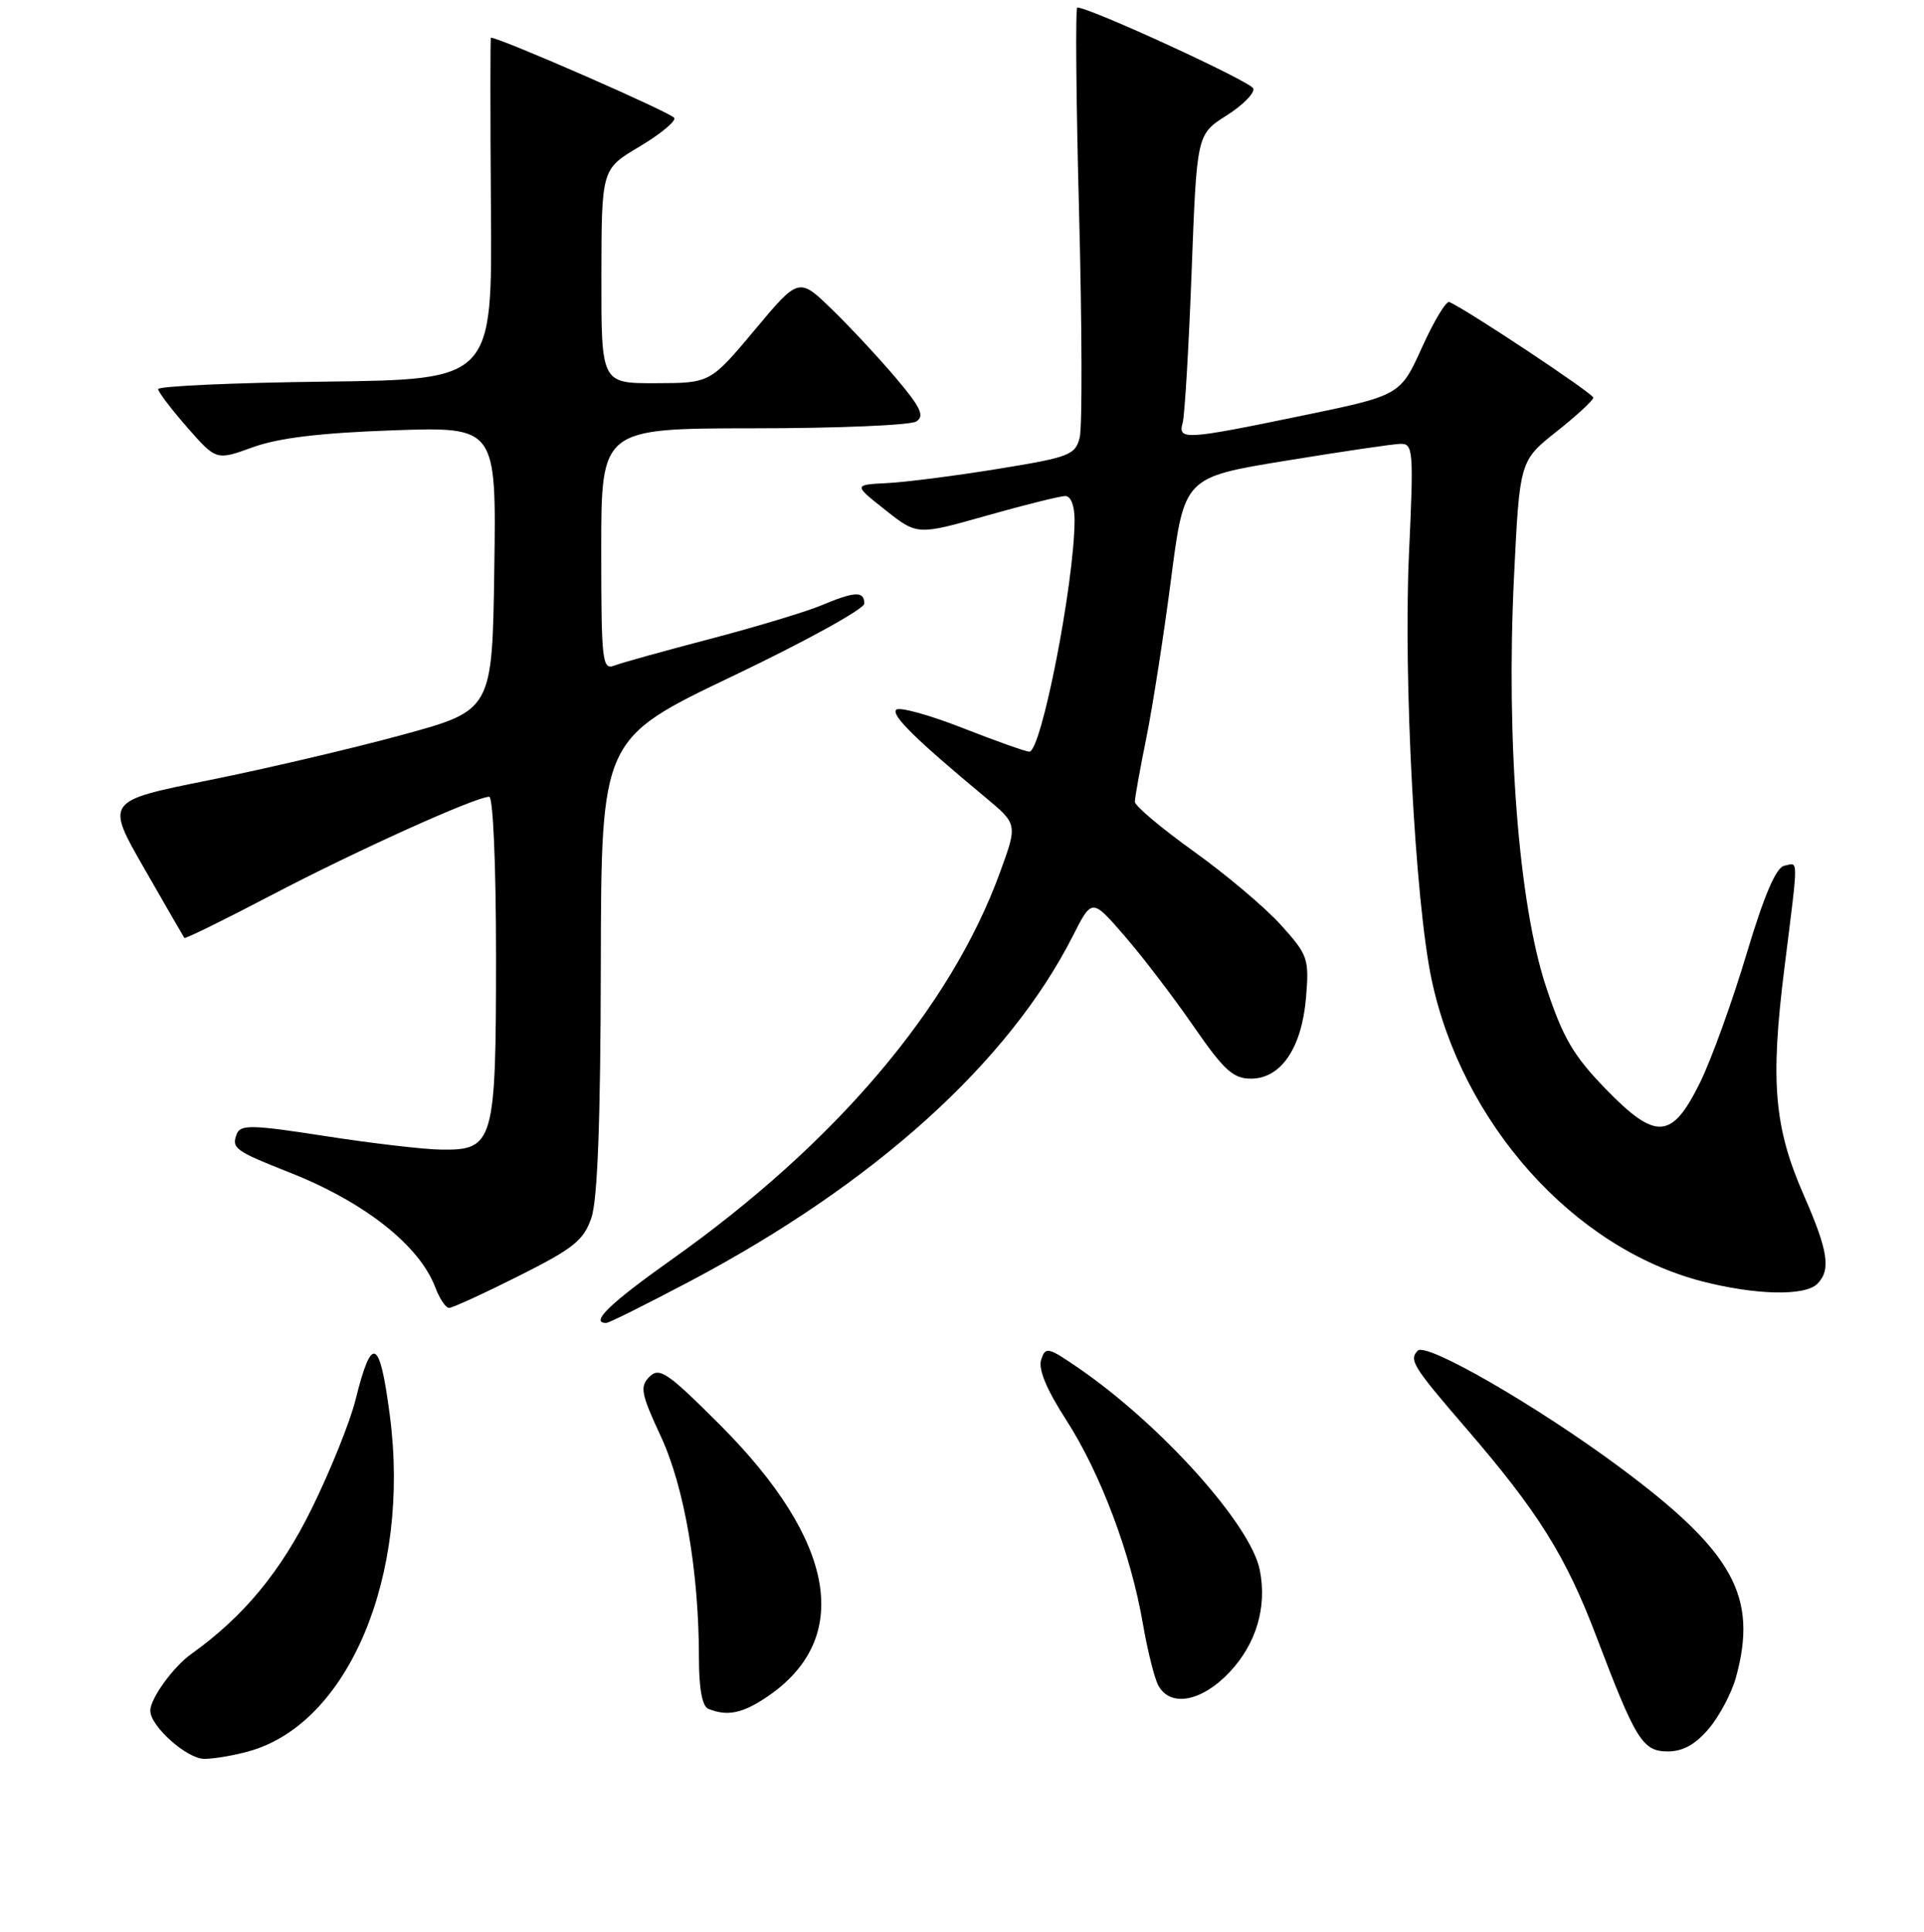 <?xml version="1.0" encoding="UTF-8" standalone="no"?>
<!DOCTYPE svg PUBLIC "-//W3C//DTD SVG 1.1//EN" "http://www.w3.org/Graphics/SVG/1.1/DTD/svg11.dtd" >
<svg xmlns="http://www.w3.org/2000/svg" xmlns:xlink="http://www.w3.org/1999/xlink" version="1.1" viewBox="0 0 256 257">
 <g >
 <path fill="currentColor"
d=" M 33.12 232.98 C 46.38 229.30 54.66 209.58 51.87 188.30 C 50.52 177.96 49.47 177.49 47.30 186.25 C 46.58 189.14 43.99 195.58 41.54 200.57 C 37.36 209.09 32.44 215.04 25.45 220.04 C 23.04 221.76 20.00 225.96 20.00 227.58 C 20.00 229.66 24.88 234.00 27.20 233.99 C 28.47 233.99 31.13 233.54 33.12 232.98 Z  M 227.37 229.97 C 228.78 228.30 230.39 225.26 230.96 223.22 C 233.96 212.41 230.67 206.45 215.52 195.20 C 204.60 187.09 189.80 178.54 188.65 179.68 C 187.43 180.90 188.00 181.81 195.02 189.95 C 204.68 201.15 208.33 206.98 212.40 217.70 C 217.67 231.57 218.56 233.00 221.94 233.00 C 223.92 233.00 225.62 232.05 227.37 229.97 Z  M 102.05 225.75 C 113.51 218.02 111.27 205.06 95.82 189.58 C 88.82 182.58 87.74 181.84 86.42 183.15 C 85.11 184.47 85.28 185.38 87.92 191.07 C 91.07 197.84 93.00 209.09 93.00 220.64 C 93.00 224.66 93.44 227.01 94.25 227.34 C 96.78 228.36 98.78 227.95 102.05 225.75 Z  M 163.59 222.47 C 167.16 218.68 168.61 213.80 167.62 208.85 C 166.42 202.84 154.52 189.58 143.55 182.03 C 139.43 179.20 139.10 179.12 138.53 180.91 C 138.13 182.16 139.27 184.89 141.86 188.90 C 146.41 195.95 150.47 206.71 152.06 215.97 C 152.67 219.53 153.60 223.25 154.12 224.22 C 155.70 227.17 159.89 226.39 163.59 222.47 Z  M 91.85 170.43 C 116.35 157.47 134.21 141.35 142.75 124.51 C 145.29 119.50 145.29 119.50 149.62 124.50 C 152.01 127.25 156.13 132.65 158.79 136.50 C 162.85 142.38 164.08 143.50 166.45 143.50 C 170.45 143.50 173.22 139.41 173.78 132.67 C 174.20 127.53 174.03 127.04 170.42 123.04 C 168.32 120.72 163.10 116.31 158.80 113.24 C 154.51 110.16 151.00 107.21 151.00 106.67 C 151.00 106.14 151.69 102.28 152.54 98.10 C 153.38 93.92 154.86 84.43 155.82 77.00 C 157.57 63.50 157.57 63.50 171.04 61.30 C 178.44 60.09 185.32 59.07 186.32 59.05 C 188.04 59.00 188.11 59.88 187.47 73.75 C 186.72 90.29 188.29 119.88 190.47 130.25 C 194.52 149.45 209.36 166.03 226.46 170.46 C 233.59 172.30 240.15 172.45 241.80 170.80 C 243.64 168.96 243.26 166.43 240.03 159.06 C 236.05 150.00 235.53 143.93 237.42 128.84 C 239.33 113.51 239.33 114.79 237.40 115.18 C 236.31 115.40 234.71 119.15 232.36 127.00 C 230.47 133.32 227.70 140.97 226.21 144.00 C 222.45 151.64 220.33 151.77 213.60 144.82 C 209.33 140.42 207.94 138.03 205.69 131.21 C 202.08 120.27 200.39 98.67 201.44 76.90 C 202.20 61.31 202.20 61.31 207.10 57.42 C 209.79 55.29 212.00 53.25 212.00 52.90 C 212.00 52.36 195.09 41.13 192.84 40.18 C 192.42 40.00 190.78 42.73 189.20 46.23 C 186.31 52.60 186.31 52.60 173.25 55.30 C 157.67 58.52 156.70 58.58 157.36 56.25 C 157.63 55.29 158.17 46.26 158.55 36.19 C 159.24 17.88 159.24 17.88 163.18 15.38 C 165.35 14.01 166.96 12.39 166.76 11.77 C 166.45 10.86 145.01 1.00 143.34 1.00 C 143.08 1.00 143.18 13.31 143.58 28.35 C 143.97 43.40 144.01 56.83 143.66 58.21 C 143.08 60.53 142.28 60.84 132.77 62.38 C 127.12 63.30 120.49 64.15 118.03 64.27 C 113.56 64.50 113.56 64.50 117.80 67.85 C 122.05 71.21 122.05 71.21 131.27 68.60 C 136.35 67.16 141.06 65.99 141.75 65.99 C 142.50 66.00 142.99 67.31 142.98 69.25 C 142.93 77.67 138.55 100.00 136.96 100.00 C 136.50 100.00 132.50 98.58 128.06 96.84 C 123.62 95.10 119.65 94.01 119.25 94.42 C 118.54 95.13 121.88 98.41 131.10 106.07 C 135.40 109.65 135.40 109.65 133.05 116.07 C 126.51 134.04 111.20 152.09 89.39 167.55 C 81.12 173.41 78.45 176.00 80.66 176.00 C 81.03 176.00 86.06 173.49 91.85 170.43 Z  M 69.02 169.75 C 76.32 166.09 77.67 165.01 78.69 162.00 C 79.51 159.61 79.91 148.96 79.94 128.40 C 80.00 98.29 80.00 98.29 97.50 89.94 C 107.12 85.35 115.00 81.01 115.00 80.30 C 115.00 78.60 113.74 78.66 109.22 80.56 C 107.17 81.41 100.54 83.41 94.48 85.00 C 88.42 86.59 82.68 88.18 81.73 88.55 C 80.13 89.16 80.00 87.97 80.00 73.11 C 80.00 57.00 80.00 57.00 100.25 56.98 C 111.39 56.98 121.14 56.57 121.92 56.07 C 123.05 55.35 122.52 54.21 119.25 50.34 C 117.00 47.68 113.17 43.56 110.73 41.19 C 106.29 36.87 106.29 36.87 100.40 43.92 C 94.50 50.96 94.50 50.96 87.25 50.98 C 80.00 51.00 80.00 51.00 80.02 36.75 C 80.04 22.50 80.04 22.50 85.03 19.54 C 87.78 17.91 89.89 16.18 89.73 15.70 C 89.53 15.08 66.82 5.14 65.32 5.01 C 65.23 5.01 65.23 15.24 65.32 27.75 C 65.50 50.50 65.50 50.50 43.25 50.77 C 31.01 50.92 21.02 51.37 21.04 51.77 C 21.07 52.17 22.82 54.47 24.93 56.88 C 28.78 61.26 28.78 61.26 33.64 59.50 C 37.05 58.26 42.62 57.59 52.27 57.25 C 66.04 56.77 66.04 56.77 65.77 75.64 C 65.50 94.50 65.50 94.50 53.50 97.77 C 46.90 99.57 35.32 102.28 27.77 103.80 C 14.04 106.56 14.04 106.56 19.19 115.53 C 22.02 120.46 24.42 124.63 24.53 124.78 C 24.64 124.93 29.85 122.37 36.11 119.09 C 47.29 113.23 63.29 106.00 65.09 106.00 C 65.61 106.00 66.00 115.14 66.00 127.28 C 66.00 152.03 65.71 153.04 58.69 152.94 C 56.39 152.91 49.45 152.10 43.28 151.14 C 33.49 149.62 31.99 149.59 31.50 150.87 C 30.77 152.75 31.28 153.12 38.50 155.97 C 48.47 159.90 55.79 165.66 57.91 171.25 C 58.48 172.76 59.31 174.00 59.75 174.00 C 60.19 174.00 64.36 172.09 69.02 169.75 Z "/>
</g>
</svg>